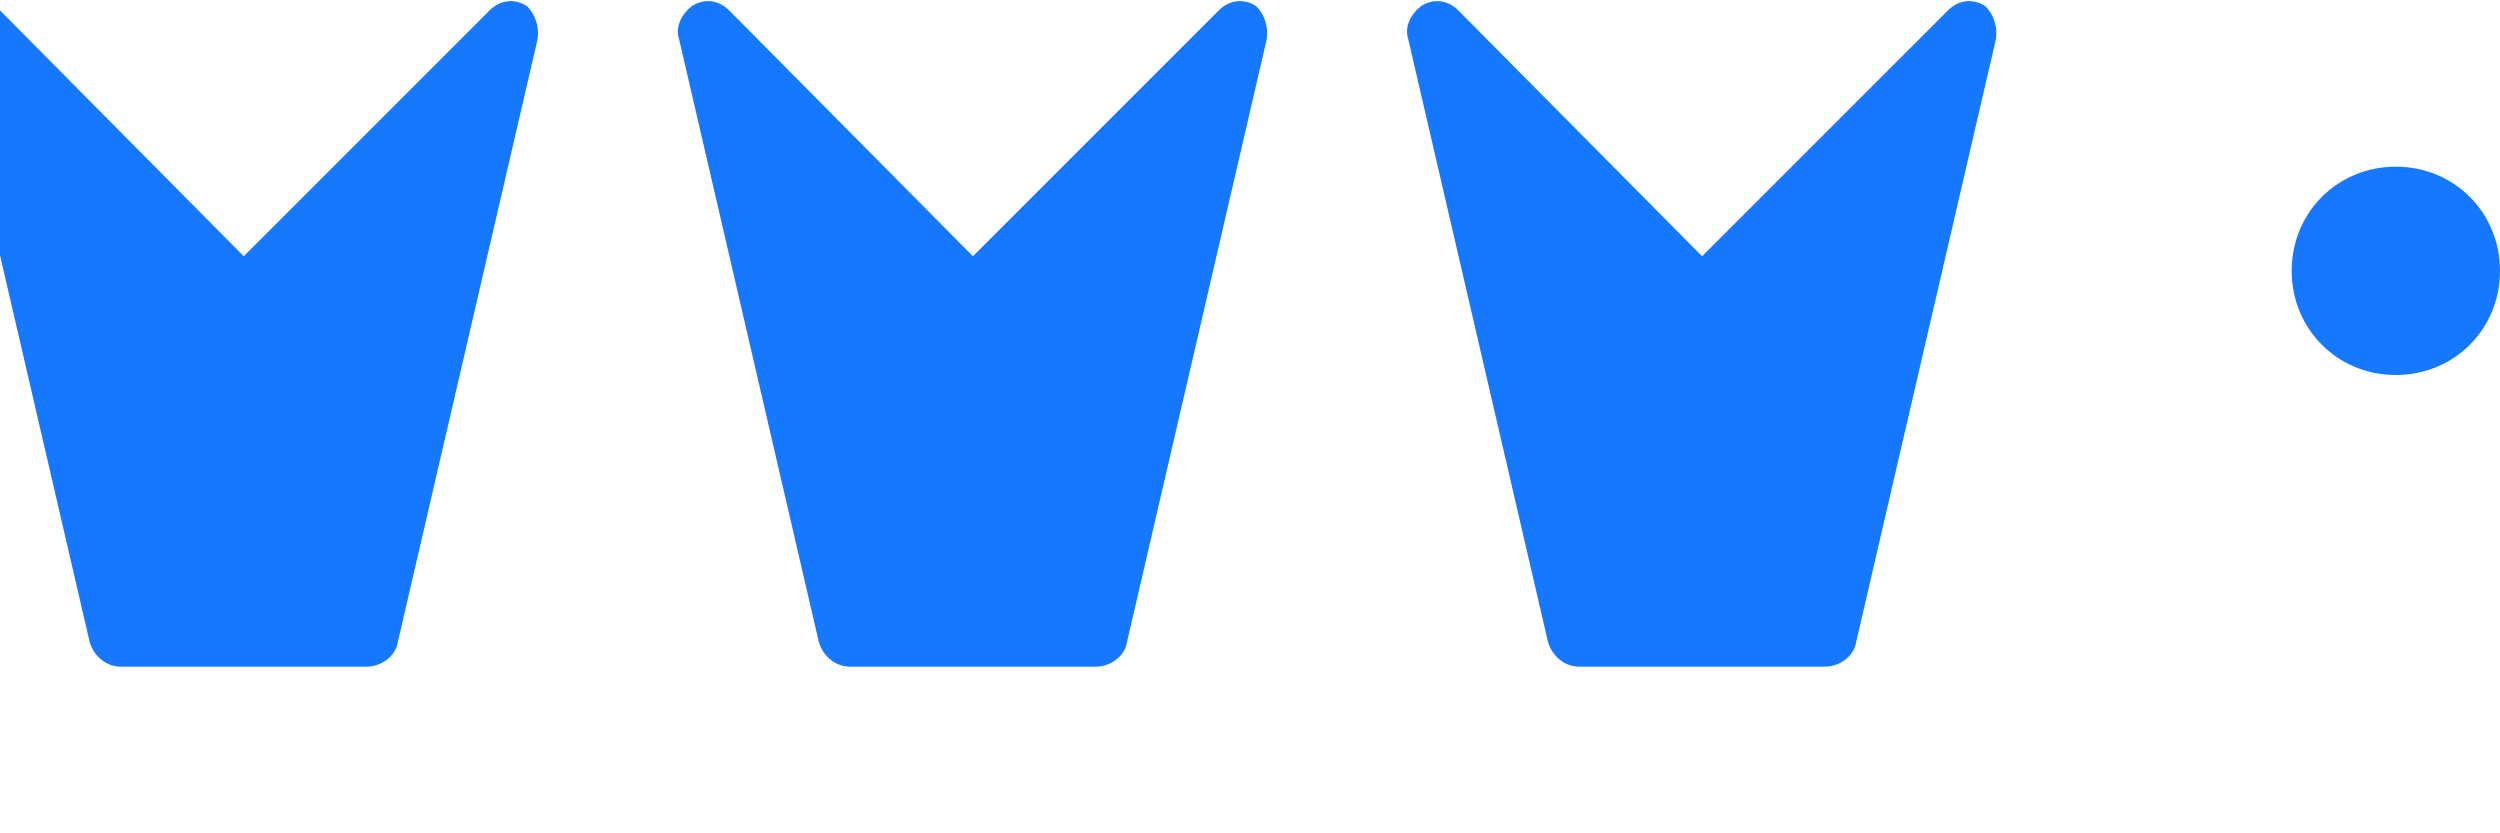 <?xml version="1.0" encoding="UTF-8"?>
<svg width="120" height="40" viewBox="0 0 120 40" version="1.1" xmlns="http://www.w3.org/2000/svg">
    <path fill="#1677FF" d="M25.3,0.3c-0.6-0.4-1.3-0.3-1.8,0.2L11.7,12.3L0,0.5C-0.5,0-1.2-0.1-1.8,0.3C-2.3,0.7-2.6,1.3-2.4,1.9
        l6.7,28.9c0.2,0.7,0.8,1.2,1.5,1.2h11.8c0.7,0,1.4-0.5,1.5-1.2l6.7-28.9C25.9,1.3,25.7,0.7,25.3,0.3z"/>
    <path fill="#1677FF" d="M60.3,0.3c-0.6-0.4-1.3-0.3-1.8,0.2L46.7,12.3L35,0.5C34.5,0,33.8-0.1,33.2,0.3c-0.5,0.4-0.8,1-0.6,1.6
        l6.7,28.9c0.2,0.7,0.8,1.2,1.5,1.2h11.8c0.7,0,1.4-0.5,1.5-1.2l6.7-28.9C60.9,1.3,60.7,0.7,60.3,0.3z"/>
    <path fill="#1677FF" d="M95.3,0.3c-0.6-0.4-1.3-0.3-1.8,0.2L81.7,12.3L70,0.5C69.5,0,68.8-0.1,68.2,0.3c-0.5,0.4-0.8,1-0.6,1.6
        l6.7,28.9c0.2,0.7,0.8,1.2,1.5,1.2h11.8c0.7,0,1.4-0.5,1.5-1.2l6.7-28.9C95.9,1.3,95.7,0.7,95.3,0.3z"/>
    <path fill="#1677FF" d="M115,8c2.8,0,5,2.2,5,5s-2.2,5-5,5s-5-2.2-5-5S112.2,8,115,8z"/>
</svg> 